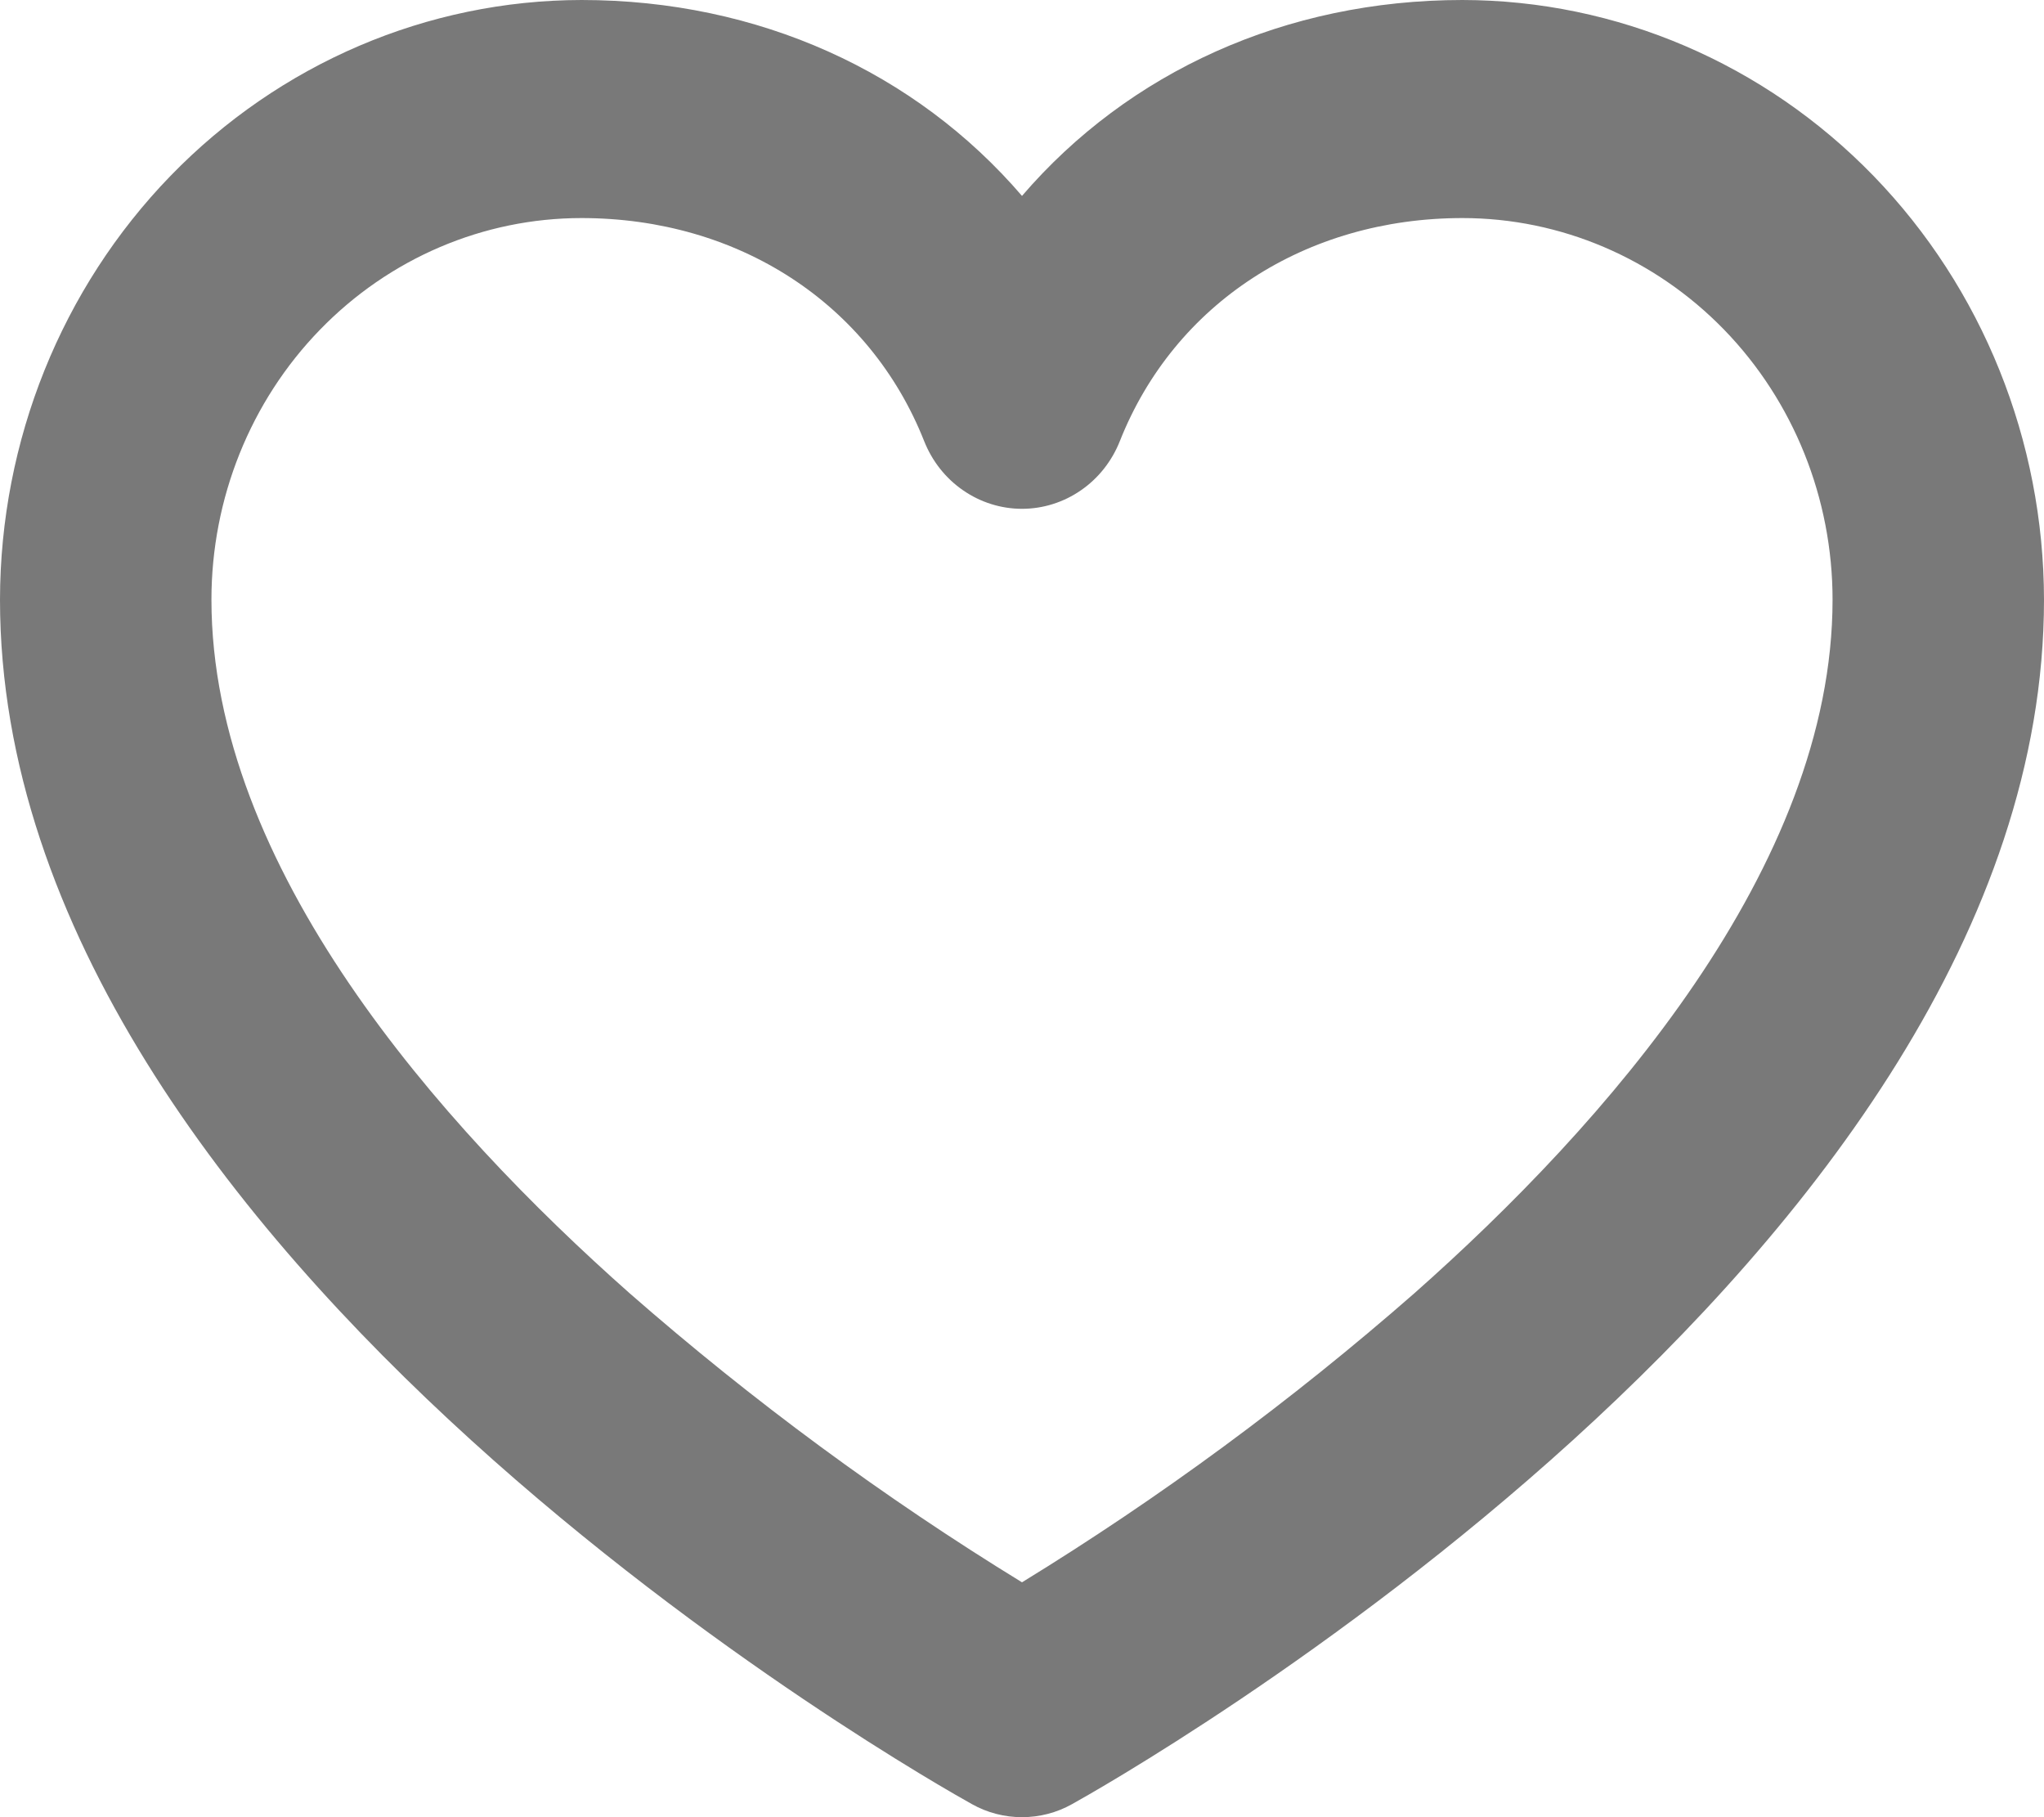 <svg width="18" height="16" viewBox="0 0 18 16" fill="none" xmlns="http://www.w3.org/2000/svg">
<path d="M12.879 0C11.321 0 9.937 0.634 9 1.725C8.063 0.634 6.679 0 5.121 0C3.763 0.002 2.462 0.559 1.502 1.548C0.542 2.538 0.002 3.88 0 5.28C0 11.067 8.209 15.691 8.559 15.885C8.694 15.961 8.846 16 9 16C9.154 16 9.306 15.961 9.441 15.885C9.791 15.691 18 11.067 18 5.28C17.998 3.88 17.458 2.538 16.498 1.548C15.538 0.559 14.237 0.002 12.879 0ZM12.453 11.389C11.373 12.334 10.218 13.185 9 13.932C7.782 13.185 6.627 12.334 5.547 11.389C3.865 9.901 1.862 7.633 1.862 5.28C1.862 4.389 2.205 3.534 2.817 2.904C3.428 2.274 4.256 1.92 5.121 1.92C6.502 1.92 7.658 2.672 8.138 3.883C8.208 4.06 8.327 4.211 8.481 4.317C8.634 4.423 8.815 4.48 9 4.48C9.185 4.48 9.366 4.423 9.519 4.317C9.673 4.211 9.792 4.06 9.862 3.883C10.342 2.672 11.498 1.92 12.879 1.92C13.743 1.92 14.572 2.274 15.184 2.904C15.795 3.534 16.138 4.389 16.138 5.28C16.138 7.633 14.135 9.901 12.453 11.389Z" fill="#797979"/>
</svg>
